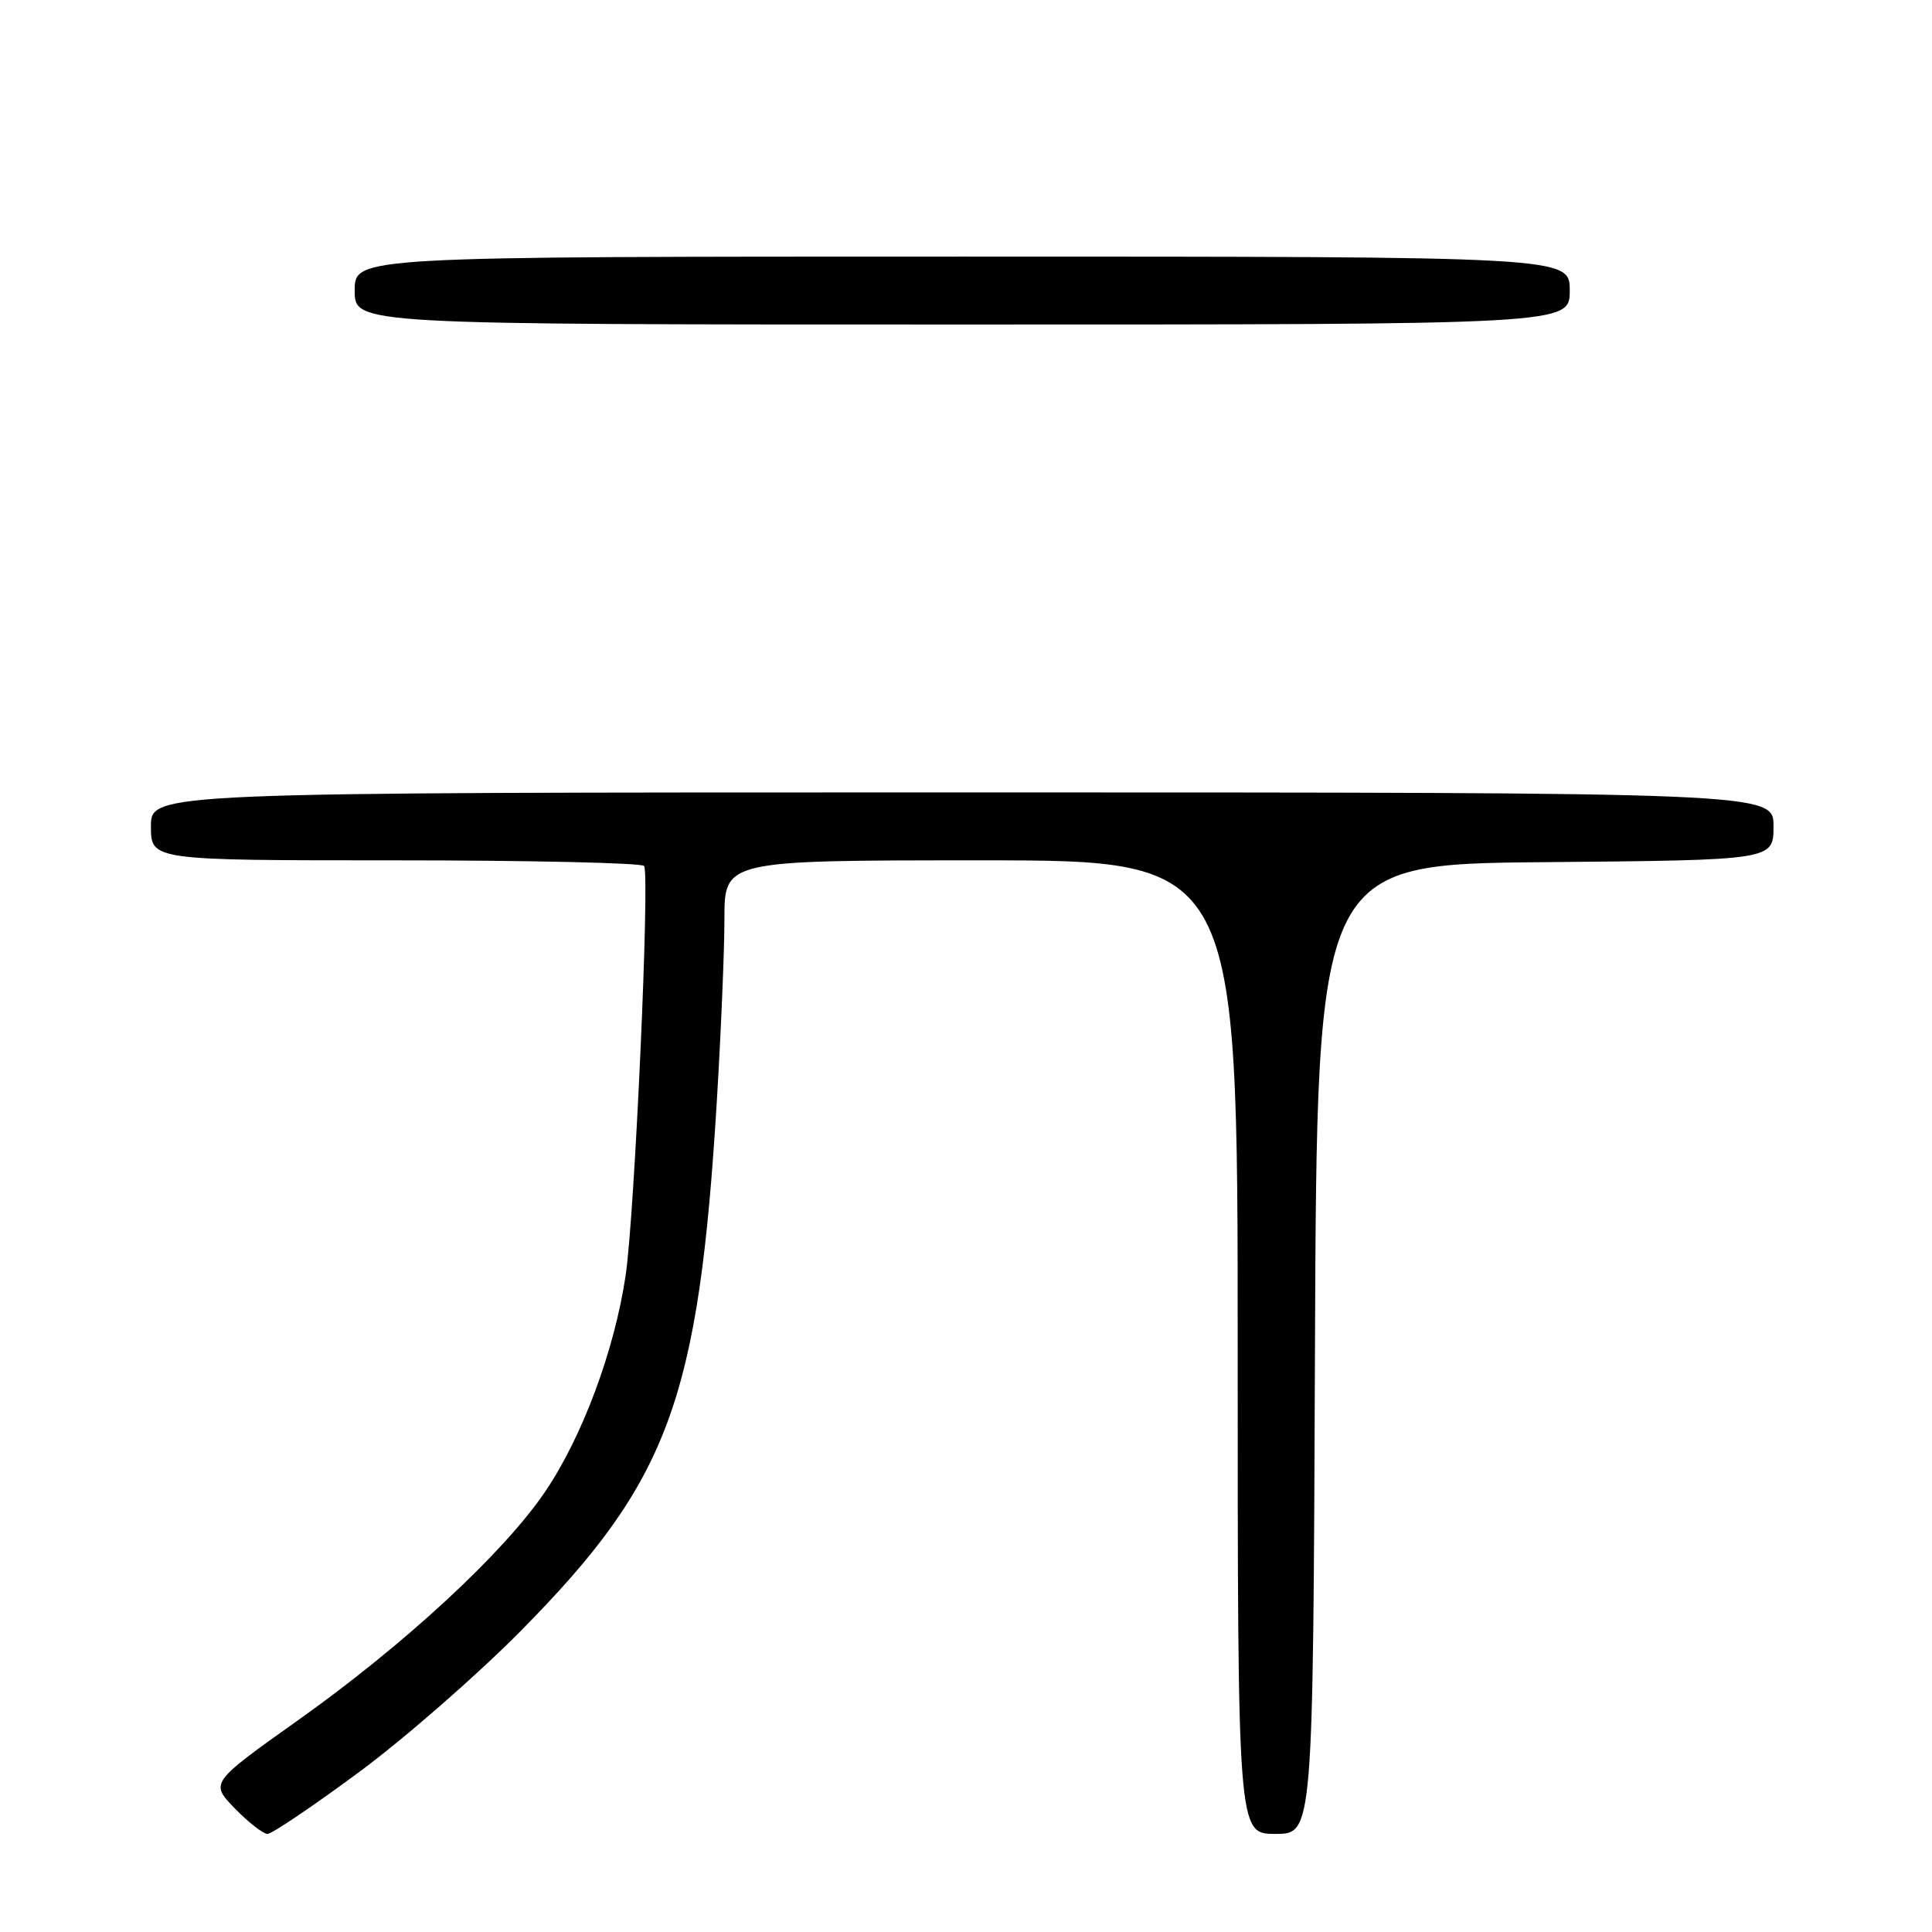 <?xml version="1.0" encoding="UTF-8" standalone="no"?>
<!DOCTYPE svg PUBLIC "-//W3C//DTD SVG 1.1//EN" "http://www.w3.org/Graphics/SVG/1.1/DTD/svg11.dtd" >
<svg xmlns="http://www.w3.org/2000/svg" xmlns:xlink="http://www.w3.org/1999/xlink" version="1.1" viewBox="0 0 256 256">
 <g >
 <path fill="currentColor"
d=" M 47.50 234.87 C 53.55 230.40 63.22 221.96 69.00 216.11 C 88.61 196.26 92.57 185.56 94.98 145.96 C 95.53 136.91 95.99 126.01 95.99 121.75 C 96.00 114.00 96.00 114.00 130.00 114.00 C 164.00 114.00 164.00 114.00 164.00 178.50 C 164.00 243.00 164.00 243.00 168.99 243.00 C 173.99 243.00 173.99 243.00 174.24 178.75 C 174.50 114.50 174.50 114.50 204.75 114.24 C 235.00 113.97 235.00 113.97 235.00 109.49 C 235.00 105.00 235.00 105.00 127.50 105.00 C 20.00 105.00 20.00 105.00 20.00 109.50 C 20.00 114.00 20.00 114.00 52.44 114.00 C 70.28 114.00 85.09 114.34 85.35 114.75 C 86.12 116.01 84.10 160.95 82.90 169.00 C 81.43 178.92 77.15 190.42 72.21 197.69 C 66.72 205.78 53.66 217.86 39.59 227.87 C 27.83 236.23 27.83 236.23 31.11 239.62 C 32.92 241.48 34.87 243.00 35.45 243.00 C 36.03 243.00 41.45 239.34 47.50 234.87 Z  M 208.00 38.50 C 208.00 34.00 208.00 34.00 127.50 34.00 C 47.00 34.00 47.00 34.00 47.00 38.50 C 47.00 43.00 47.00 43.00 127.50 43.00 C 208.00 43.00 208.00 43.00 208.00 38.50 Z "/>
</g>
</svg>